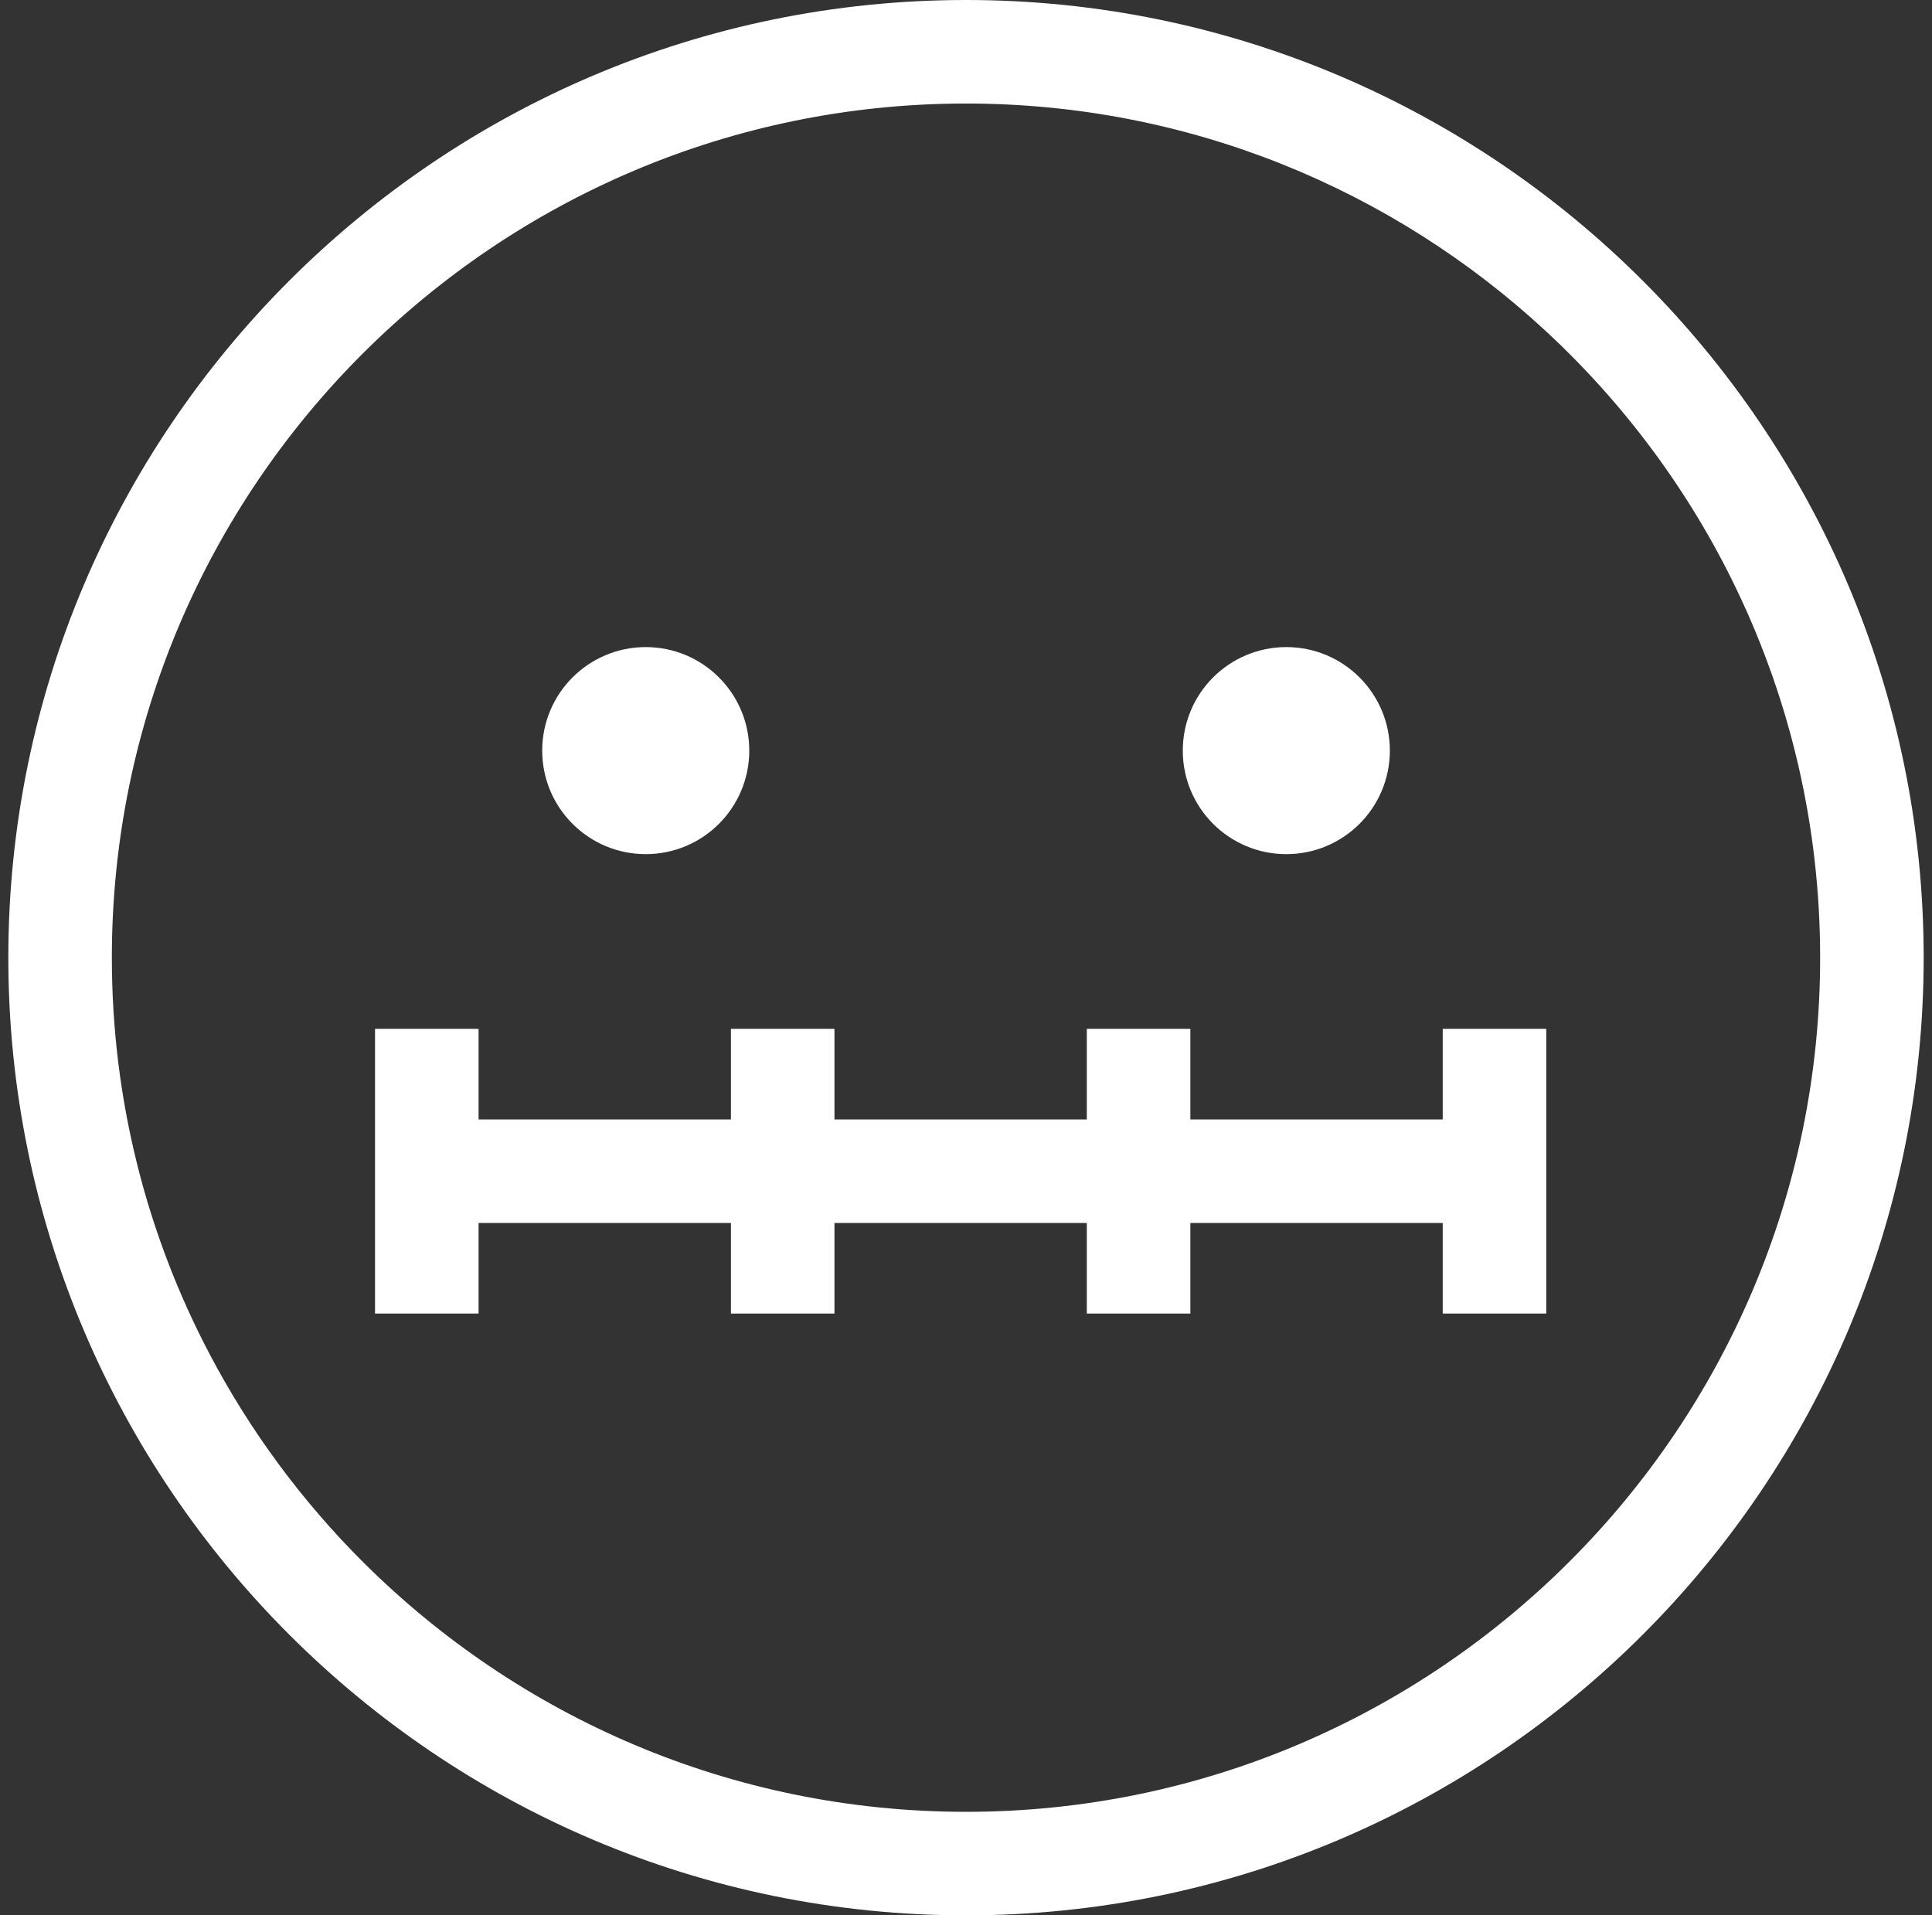 <svg width="116" height="115" viewBox="0 0 116 115" fill="none" xmlns="http://www.w3.org/2000/svg">
<rect x="0" y="0" width="116" height="115" fill="#333333" stroke="none"/>
<path d="M58 0C26.294 0 0.5 25.794 0.5 57.5C0.5 89.206 26.294 115 58 115C89.706 115 115.5 89.206 115.5 57.5C115.5 25.794 89.706 0 58 0ZM58 108.784C43.914 108.784 31.137 103.074 21.859 93.849C18.154 90.165 15.009 85.919 12.56 81.253C8.831 74.148 6.716 66.067 6.716 57.5C6.716 29.222 29.722 6.216 58 6.216C71.413 6.216 83.637 11.395 92.785 19.854C97.528 24.24 101.445 29.506 104.269 35.394C107.482 42.091 109.284 49.589 109.284 57.5C109.284 85.778 86.278 108.784 58 108.784Z" fill="white"/>
<path d="M38.771 51.284C42.204 51.284 44.987 48.501 44.987 45.068C44.987 41.635 42.204 38.852 38.771 38.852C35.338 38.852 32.555 41.635 32.555 45.068C32.555 48.501 35.338 51.284 38.771 51.284Z" fill="white"/>
<path d="M77.232 51.284C80.666 51.284 83.449 48.501 83.449 45.068C83.449 41.635 80.666 38.852 77.232 38.852C73.799 38.852 71.016 41.635 71.016 45.068C71.016 48.501 73.799 51.284 77.232 51.284Z" fill="white"/>
<path d="M65.254 73.429V78.868H71.471V73.429H86.623V78.868H92.839V61.773H86.623V67.213H71.471V61.773H65.254V67.213H50.102V61.773H43.886V67.213H28.734V61.773H22.517V78.868H28.734V73.429H43.886V78.868H50.102V73.429H65.254Z" fill="white"/>
</svg>

